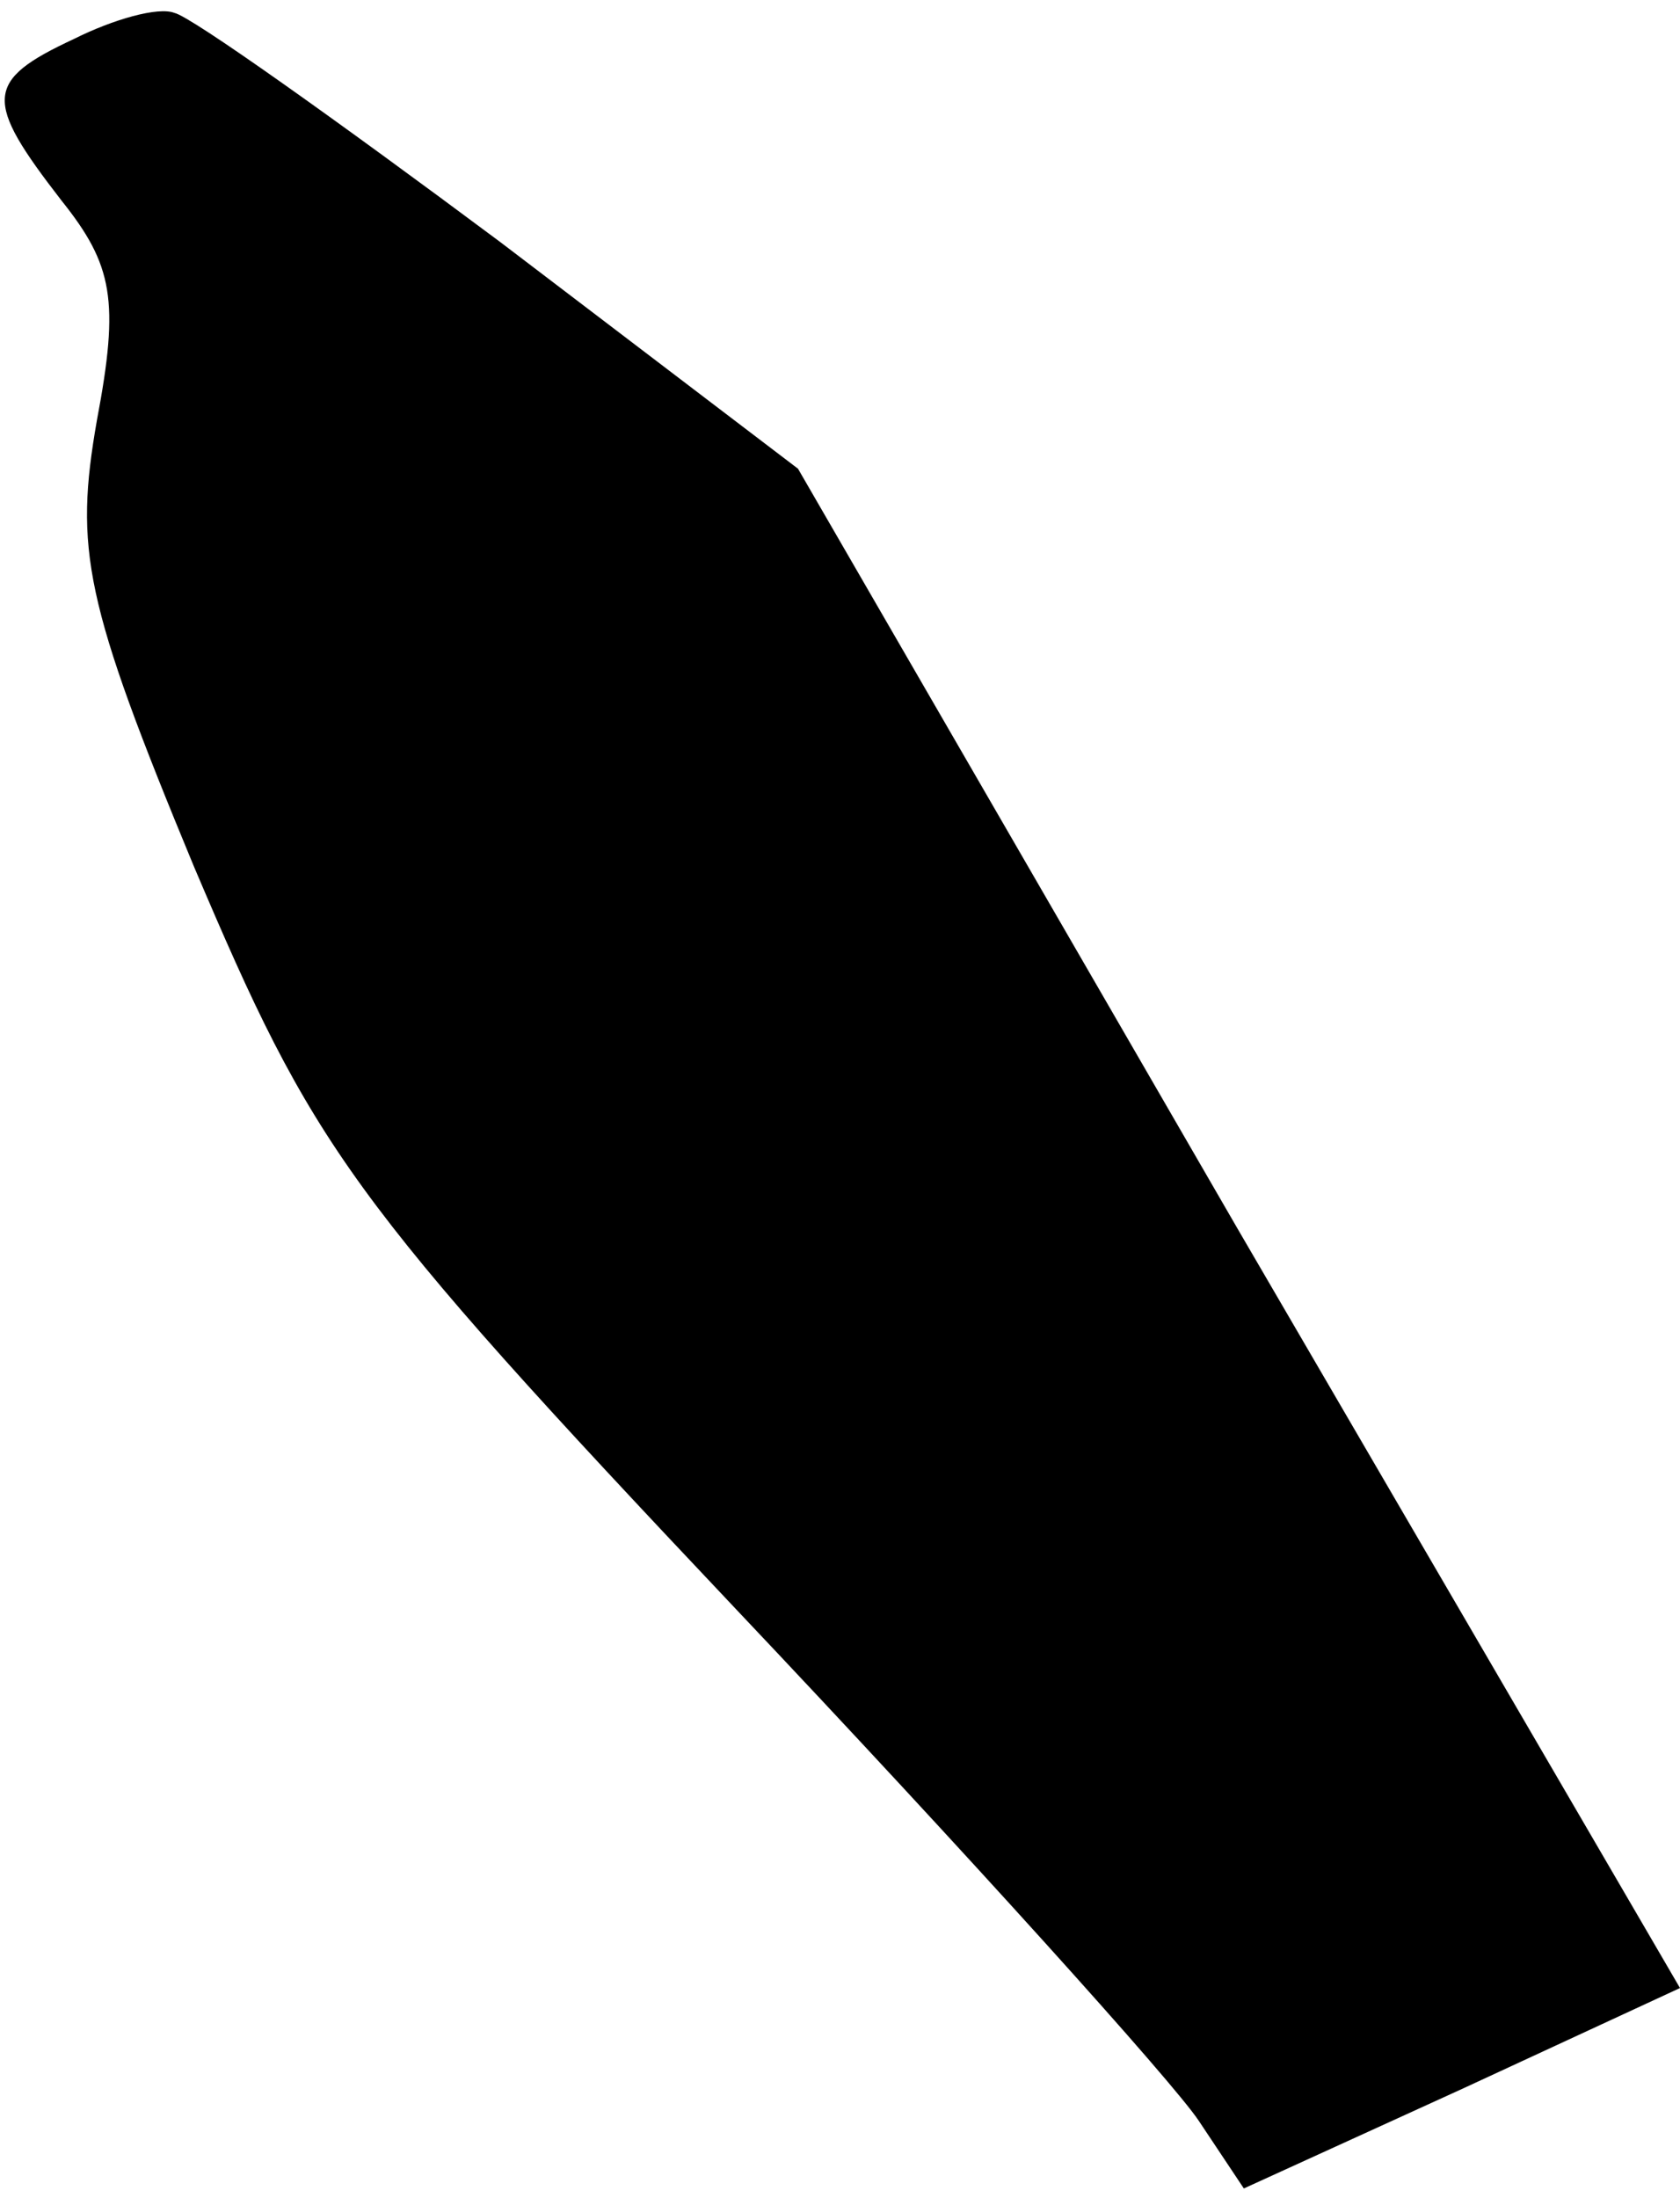 <?xml version="1.0" standalone="no"?>
<!DOCTYPE svg PUBLIC "-//W3C//DTD SVG 20010904//EN"
 "http://www.w3.org/TR/2001/REC-SVG-20010904/DTD/svg10.dtd">
<svg version="1.0" xmlns="http://www.w3.org/2000/svg"
 width="52pt" height="68pt" viewBox="0 0 52 68"
 preserveAspectRatio="xMidYMid meet">
<g transform="translate(0,68) scale(0.1,-0.1)"
fill="#000000" stroke="none">
<path fill="#000000" stroke="none" d="M23 668 c-28 -13 -28 -19 -4 -50 16
-20 18 -31 11 -68 -7 -40 -4 -56 30 -138 37 -87 47 -102 168 -230 71 -75 135
-146 143 -158 l14 -21 68 31 67 31 -137 235 -136 235 -92 70 c-51 38 -96 70
-101 71 -5 2 -19 -2 -31 -8z"/>
</g>
</svg>
